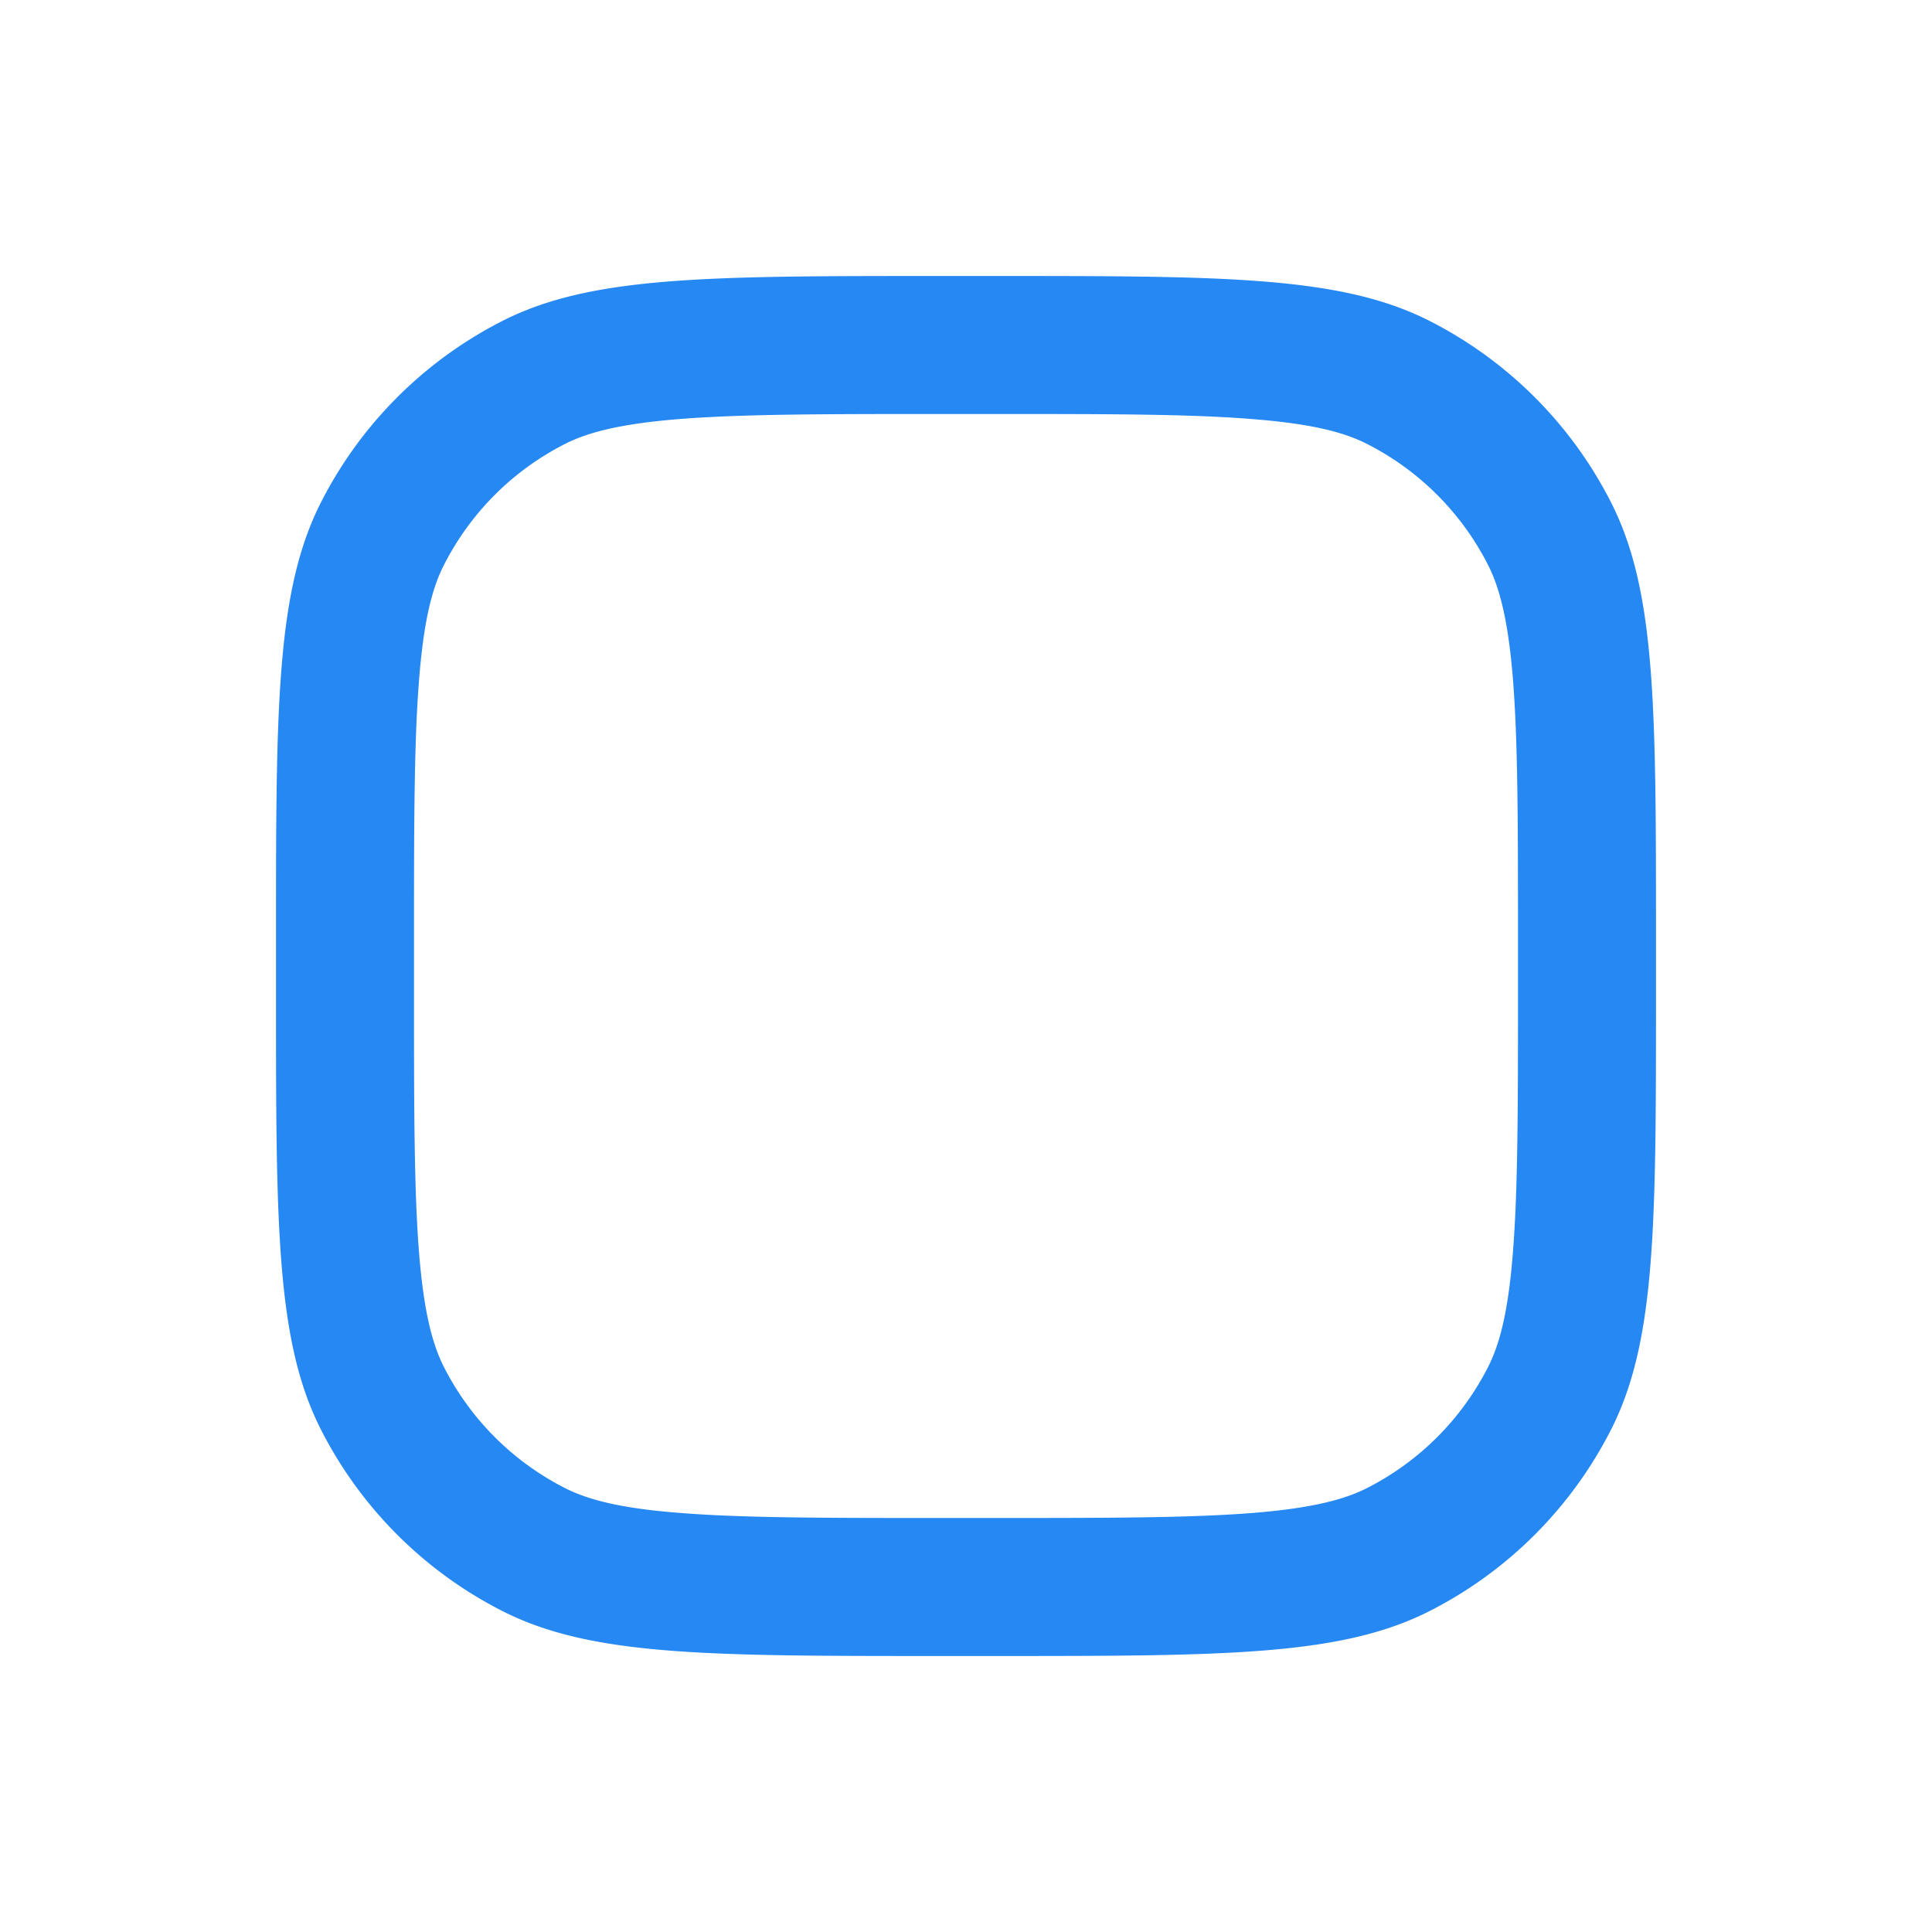 <svg viewBox="0 0 28 28" fill="currentColor" xmlns="http://www.w3.org/2000/svg"><path fill-rule="evenodd" clip-rule="evenodd" d="M14.4 6h-.8c-1.713 0-2.878.002-3.778.075-.877.072-1.325.202-1.638.361a4 4 0 0 0-1.748 1.748c-.16.313-.29.761-.36 1.638-.074.9-.076 2.065-.076 3.778v.8c0 1.713.002 2.878.075 3.778.072.877.202 1.325.361 1.638a4 4 0 0 0 1.748 1.748c.313.16.761.29 1.638.36.9.074 2.065.076 3.778.076h.8c1.713 0 2.878-.002 3.778-.075.877-.072 1.325-.202 1.638-.361a4 4 0 0 0 1.748-1.748c.16-.313.29-.761.36-1.638.074-.9.076-2.065.076-3.778v-.8c0-1.713-.002-2.878-.075-3.778-.072-.877-.202-1.325-.361-1.638a4 4 0 0 0-1.748-1.748c-.313-.16-.761-.29-1.638-.36C17.278 6.001 16.113 6 14.4 6zM4.654 7.276C4 8.56 4 10.24 4 13.6v.8c0 3.36 0 5.04.654 6.324a6 6 0 0 0 2.622 2.622C8.56 24 10.24 24 13.6 24h.8c3.36 0 5.04 0 6.324-.654a6 6 0 0 0 2.622-2.622C24 19.44 24 17.76 24 14.4v-.8c0-3.36 0-5.04-.654-6.324a6 6 0 0 0-2.622-2.622C19.44 4 17.76 4 14.4 4h-.8c-3.36 0-5.04 0-6.324.654a6 6 0 0 0-2.622 2.622z" fill="#2688f3"></path></svg>
